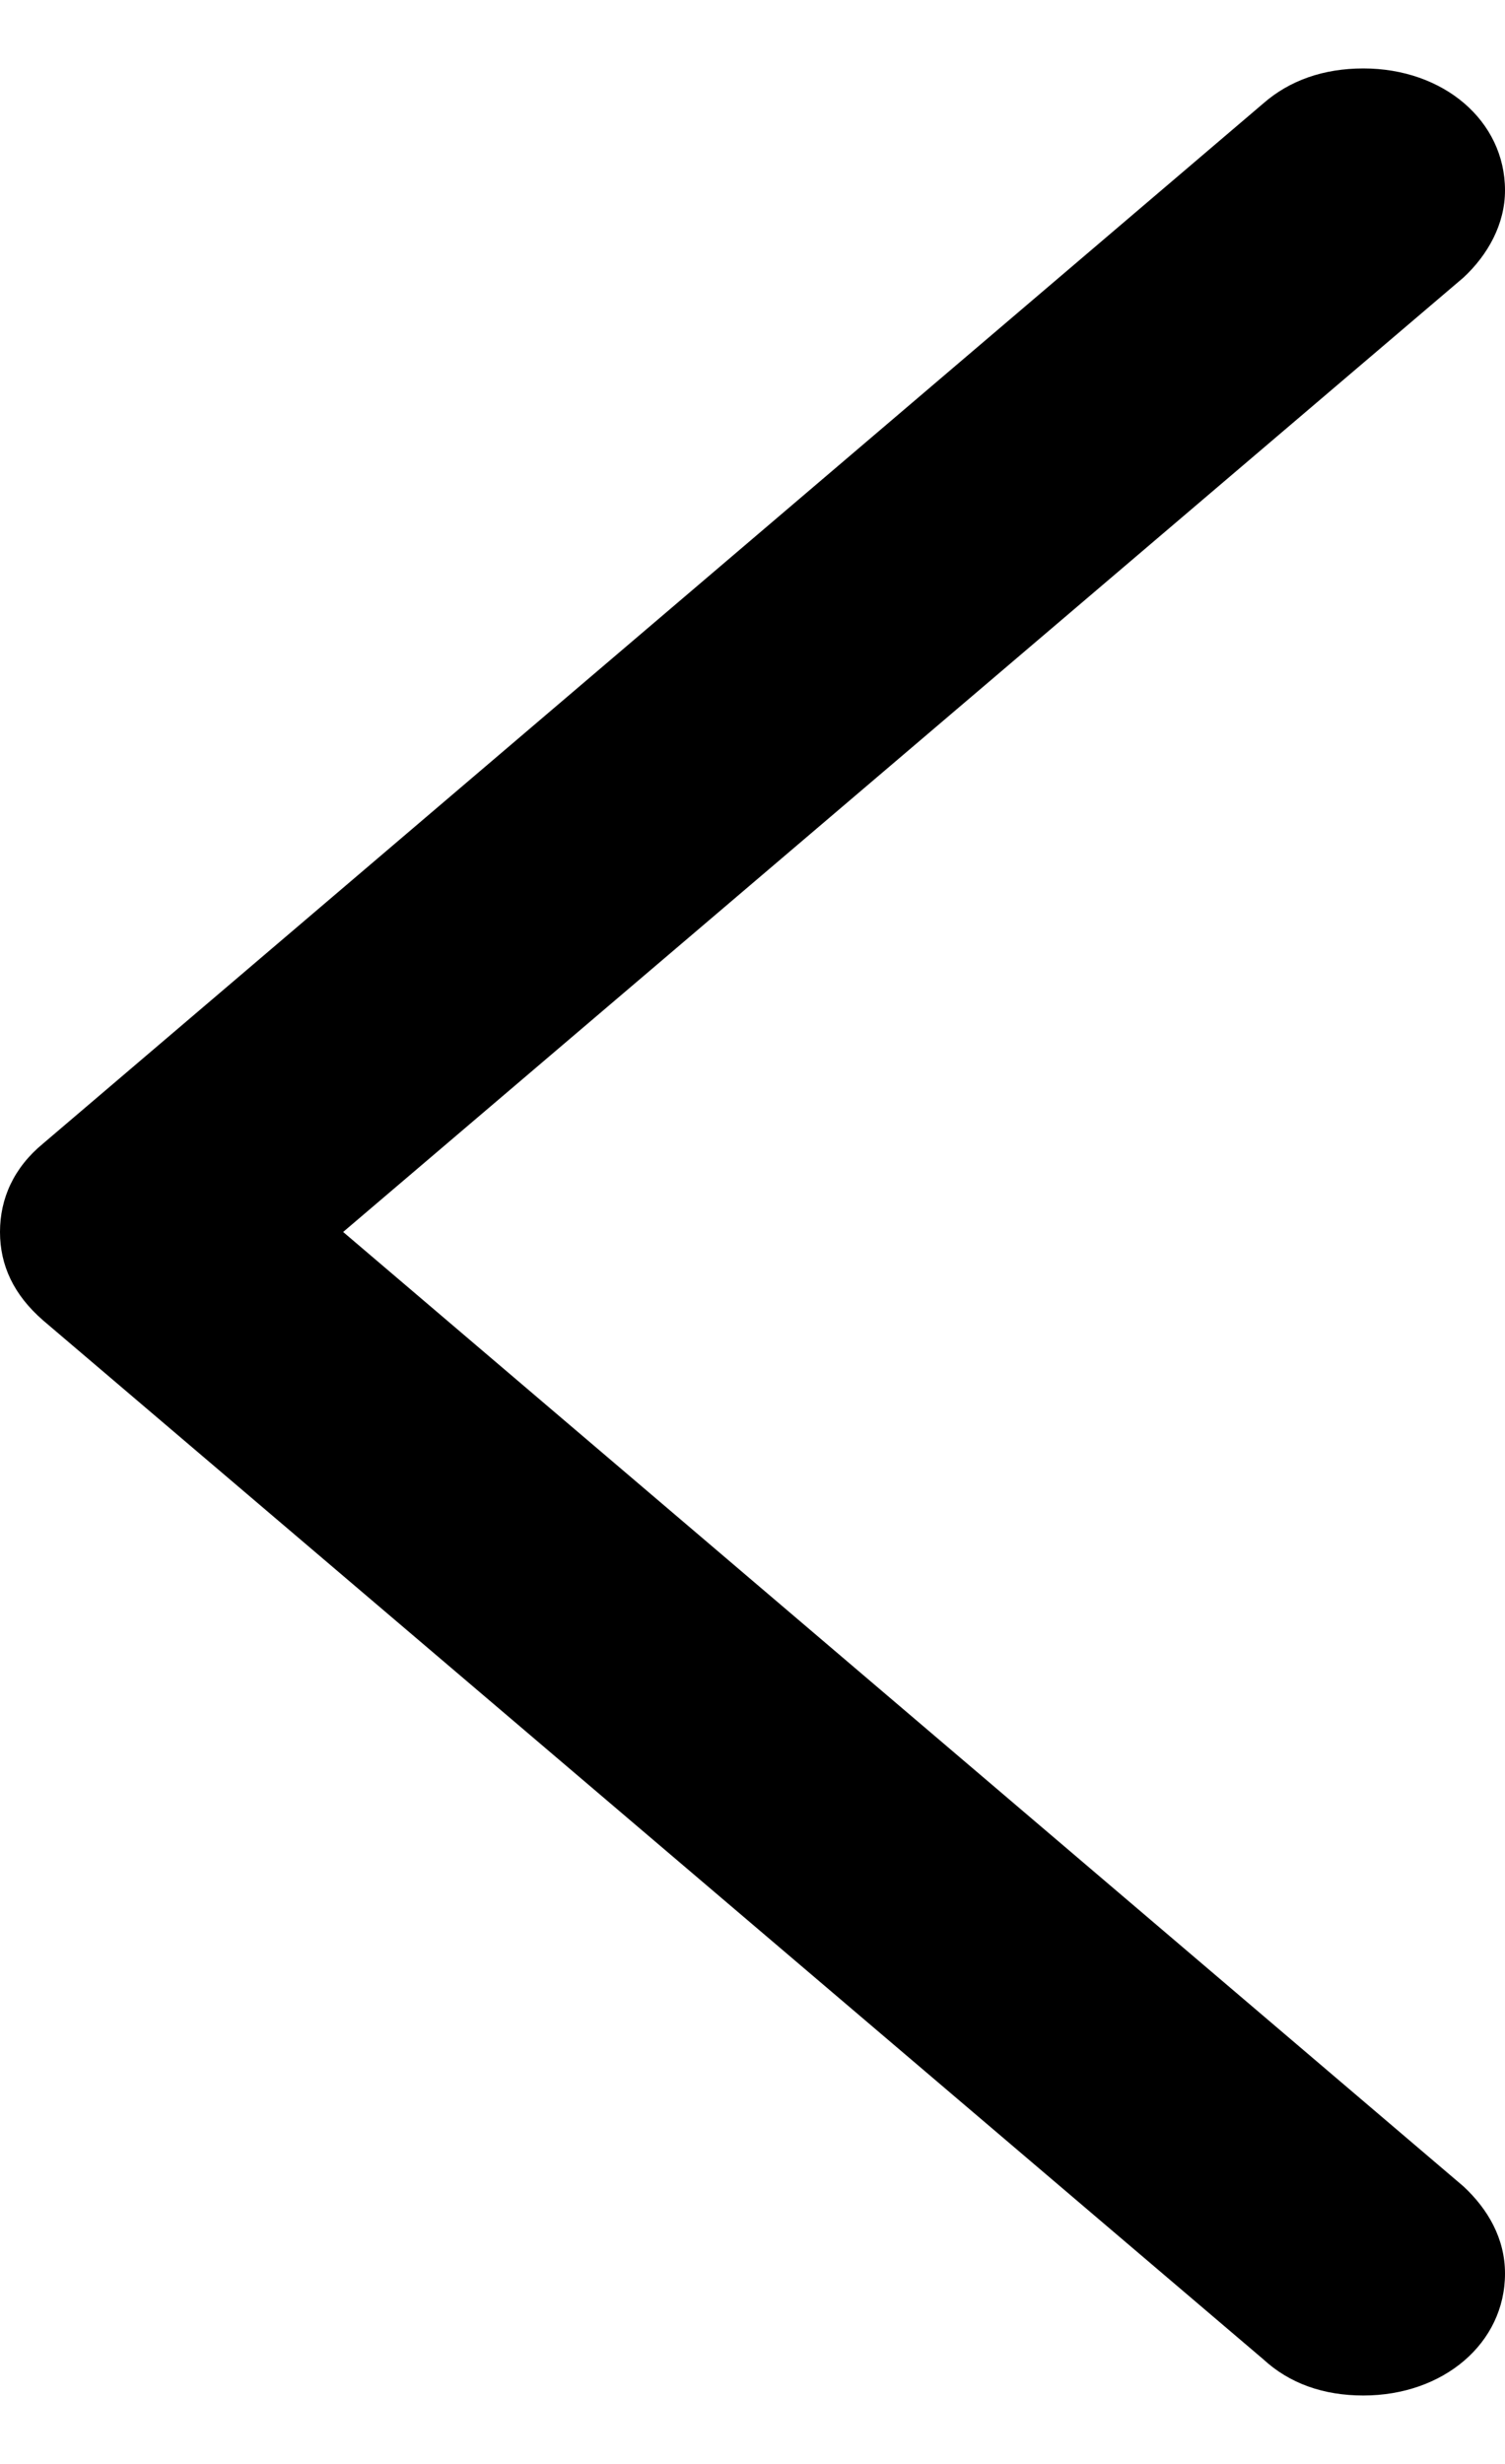 <svg width="11" height="18" viewBox="0 0 11 18" fill="none" xmlns="http://www.w3.org/2000/svg">
<path d="M0 9C0 9.245 0.101 9.46 0.315 9.646L9.234 17.236C9.425 17.412 9.673 17.5 9.965 17.5C10.55 17.5 11 17.118 11 16.609C11 16.354 10.876 16.139 10.696 15.972L2.508 9L10.696 2.028C10.876 1.861 11 1.636 11 1.391C11 0.882 10.55 0.5 9.965 0.5C9.673 0.5 9.425 0.588 9.234 0.755L0.315 8.354C0.101 8.53 0 8.755 0 9Z" fill="#000000"/>
</svg>
